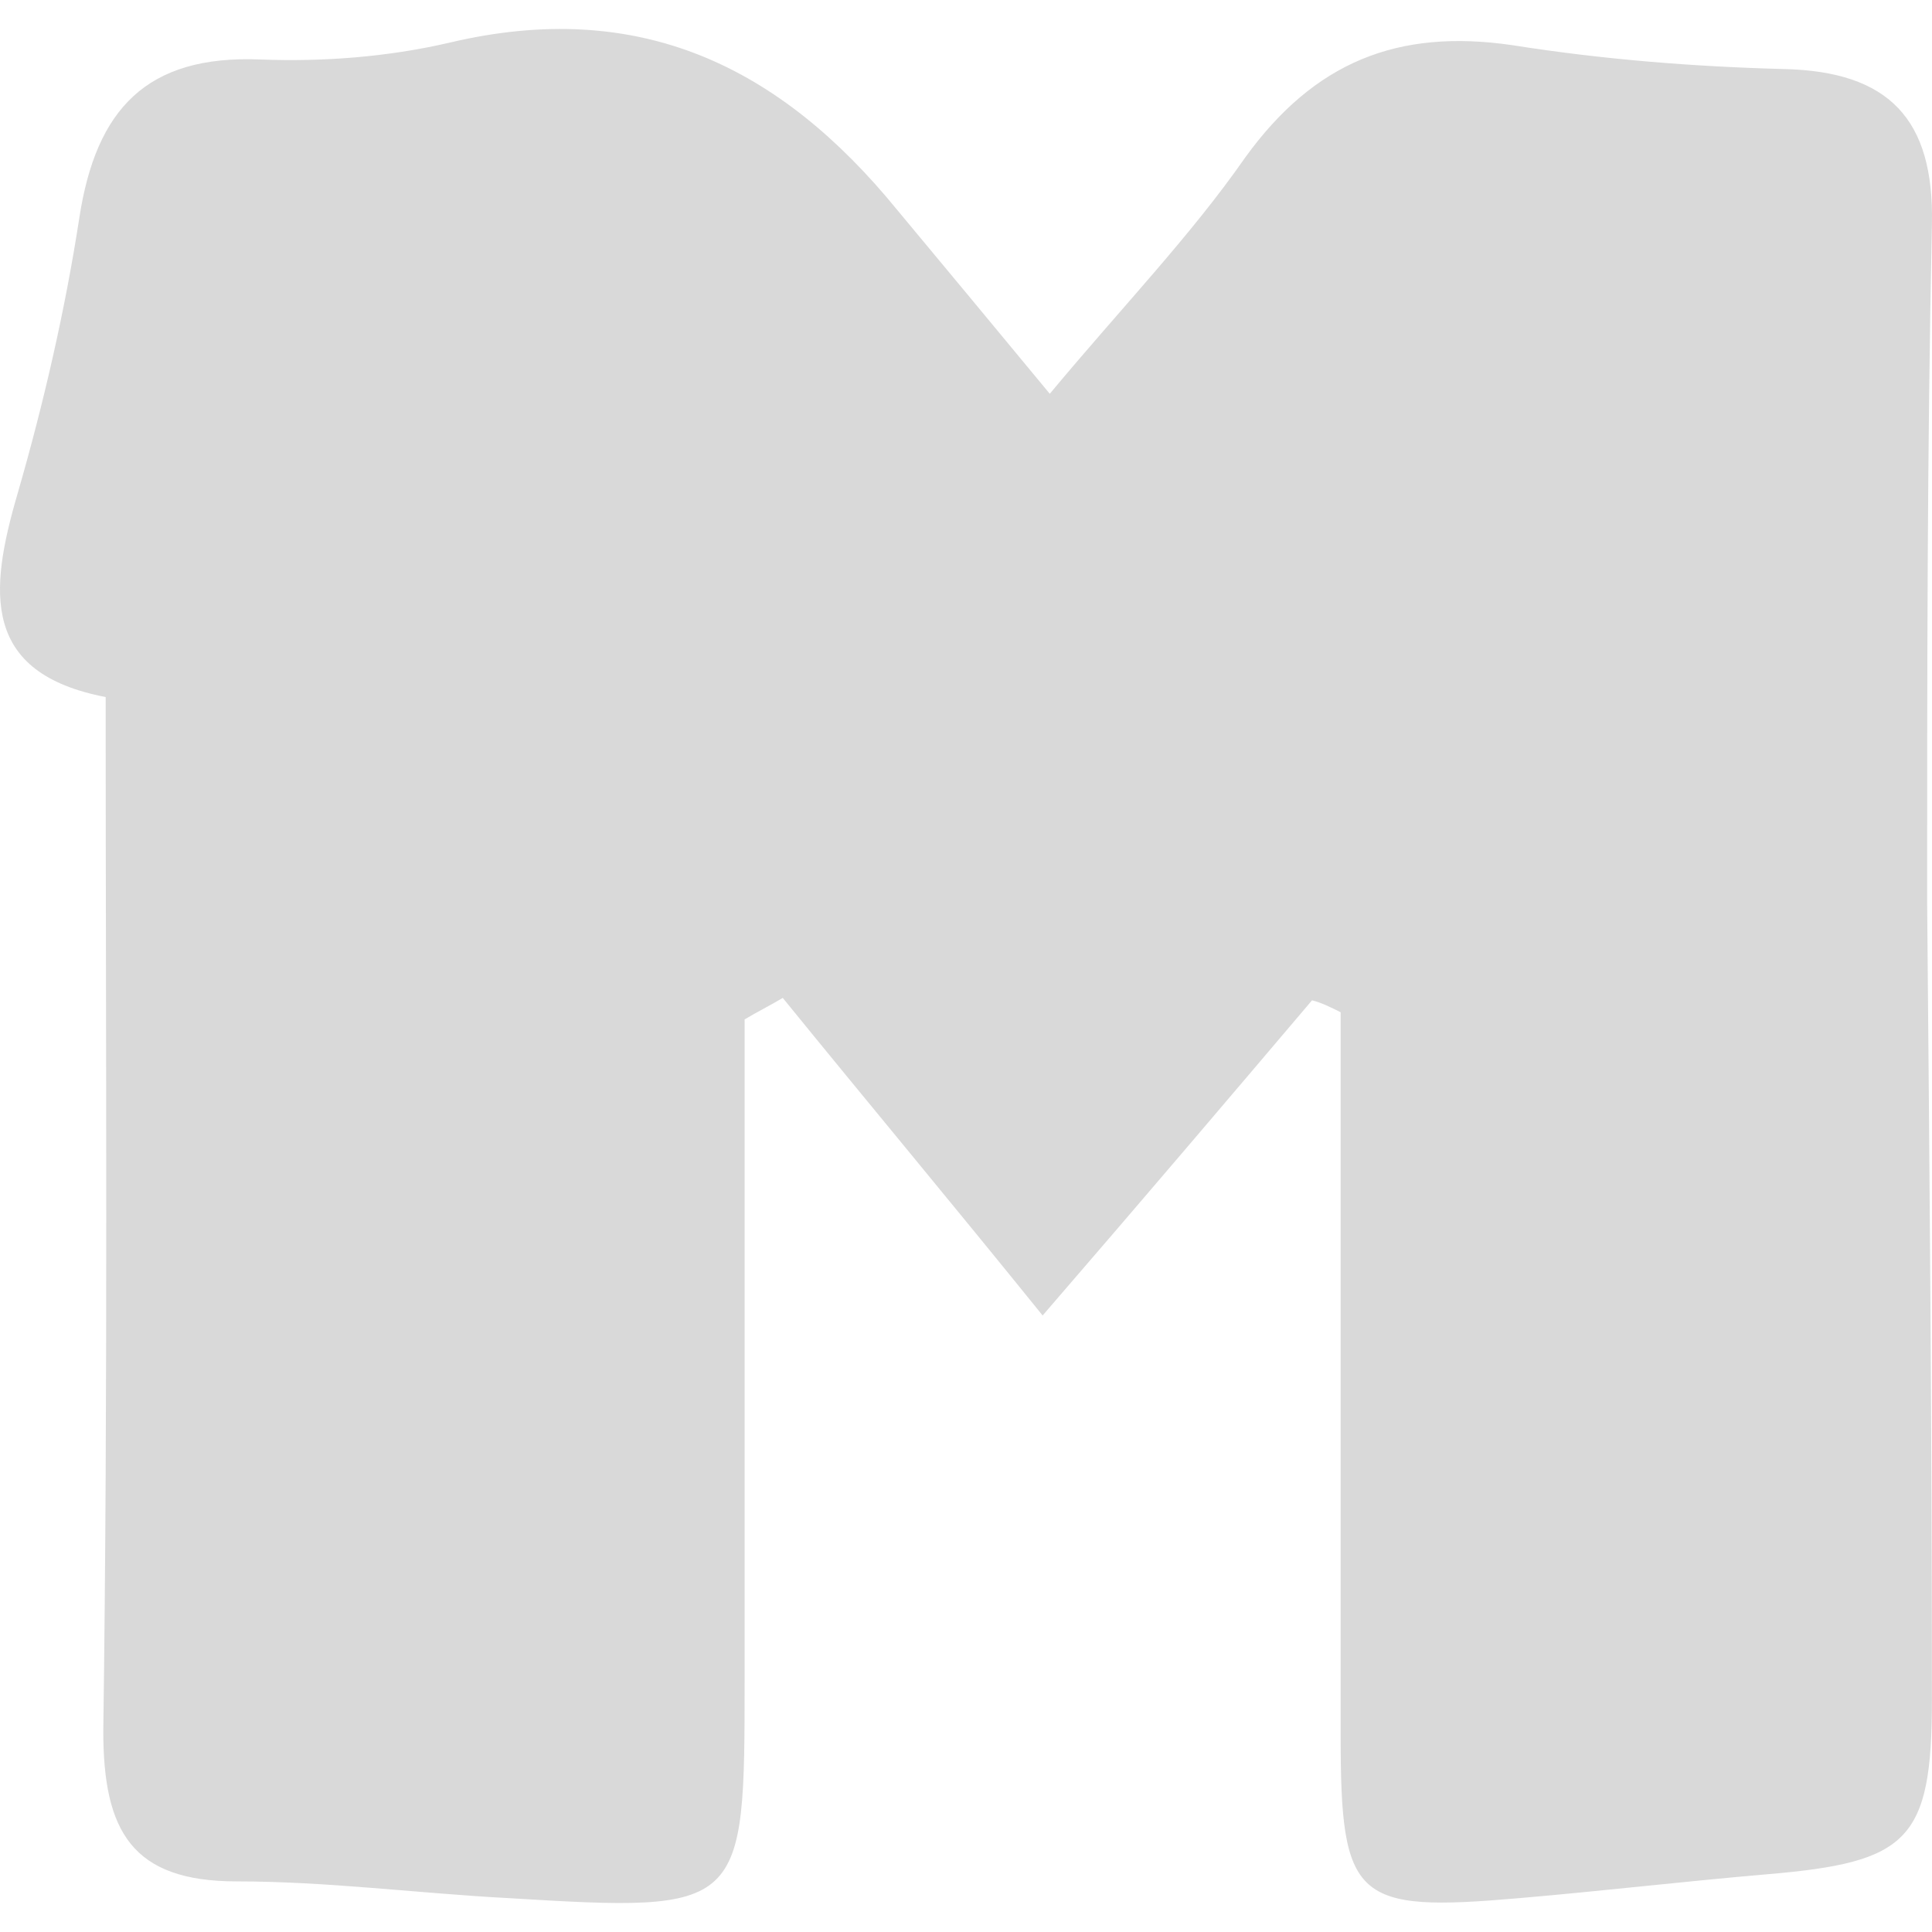 <svg xmlns="http://www.w3.org/2000/svg" width="200" height="200" viewBox="0 0 200 200" fill="none"><path d="M199.991 175.976C199.991 190.56 197.523 192.785 182.961 194.021C174.323 194.762 165.932 195.751 157.294 196.493C140.264 197.976 138.783 196.74 138.783 179.684C138.783 154.718 138.783 129.752 138.783 104.787C137.796 104.292 136.809 103.798 135.822 103.551C127.43 113.438 119.039 123.326 107.933 136.179C98.554 124.561 89.669 113.932 81.031 103.303C79.797 104.045 78.316 104.787 77.082 105.528V173.752C77.082 197.729 77.082 197.976 52.648 196.493C43.27 195.998 33.891 194.762 24.513 194.762C13.653 194.762 10.692 189.572 10.692 179.19C11.185 143.842 10.938 108.494 10.938 72.158C-1.895 69.686 -1.155 61.282 1.807 51.147C4.522 41.754 6.743 32.114 8.224 22.473C9.951 11.35 15.134 5.665 26.981 6.159C33.398 6.406 40.061 5.912 46.478 4.429C66.223 -0.268 80.784 6.901 92.878 21.732C97.814 27.664 102.75 33.597 108.673 40.765C116.077 31.866 123.235 24.451 128.911 16.294C136.068 6.406 144.707 2.946 156.553 4.676C165.932 6.159 175.31 6.901 184.689 7.148C195.548 7.395 200.238 12.339 199.991 23.215C199.497 46.698 199.497 69.933 199.497 93.416C199.744 120.854 199.991 148.539 199.991 175.976Z" fill="#d9d9d9"/></svg>